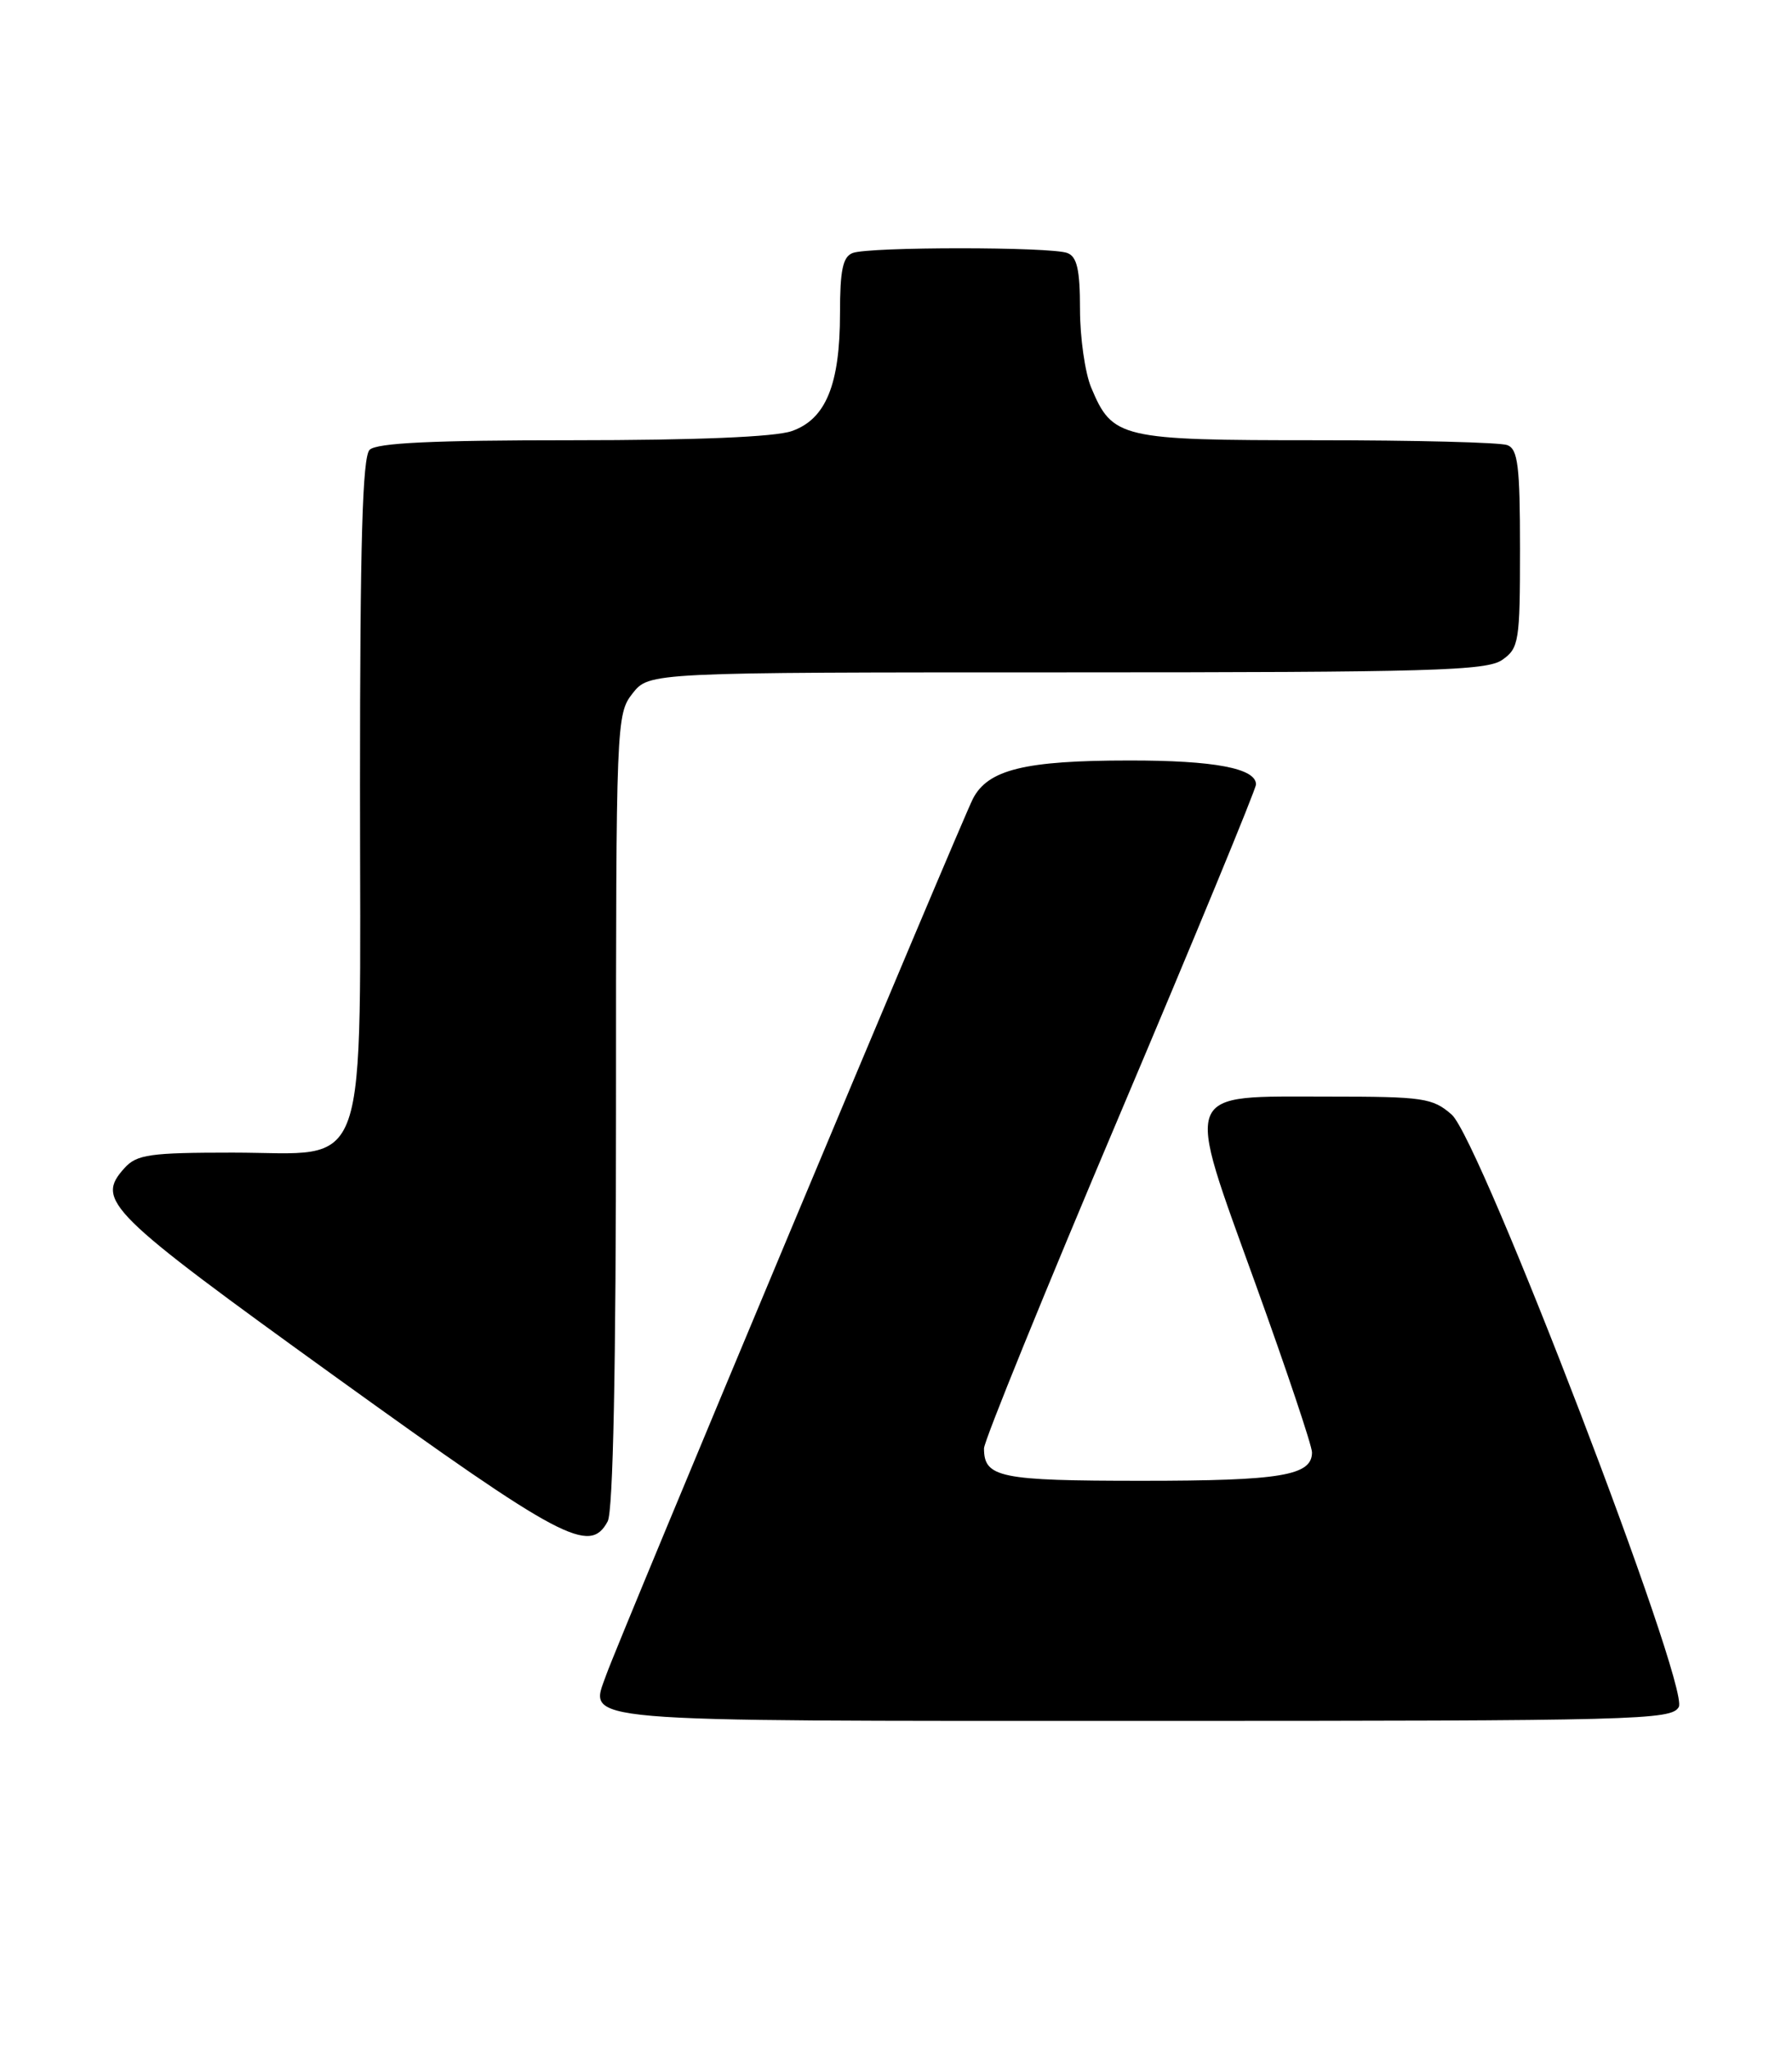 <?xml version="1.0" encoding="UTF-8" standalone="no"?>
<!DOCTYPE svg PUBLIC "-//W3C//DTD SVG 1.1//EN" "http://www.w3.org/Graphics/SVG/1.1/DTD/svg11.dtd" >
<svg xmlns="http://www.w3.org/2000/svg" xmlns:xlink="http://www.w3.org/1999/xlink" version="1.1" viewBox="0 0 224 256">
 <g >
 <path fill="currentColor"
d=" M 209.85 213.25 C 211.22 210.65 185.02 142.36 181.46 139.25 C 179.08 137.17 177.93 137.00 166.10 137.00 C 147.57 137.00 148.05 135.78 156.93 160.38 C 160.82 171.15 164.00 180.63 164.00 181.45 C 164.00 184.35 160.14 185.00 142.77 185.00 C 124.96 185.00 123.00 184.60 123.00 180.95 C 123.00 180.04 130.65 161.24 140.00 139.18 C 149.35 117.11 157.00 98.58 157.00 98.00 C 157.00 95.99 151.80 95.00 141.18 95.01 C 128.11 95.01 123.49 96.14 121.61 99.80 C 120.07 102.81 77.31 204.90 75.77 209.27 C 73.66 215.24 70.86 215.00 143.09 215.00 C 204.78 215.00 208.99 214.89 209.85 213.25 Z  M 75.96 190.07 C 76.64 188.81 77.00 170.86 77.00 138.70 C 77.00 90.21 77.04 89.22 79.07 86.63 C 81.15 84.00 81.15 84.00 133.35 84.00 C 178.98 84.00 185.83 83.80 187.78 82.44 C 189.87 80.98 190.00 80.16 190.00 68.55 C 190.00 58.22 189.74 56.12 188.42 55.61 C 187.55 55.27 176.85 55.00 164.64 55.00 C 139.99 55.00 139.06 54.78 136.39 48.40 C 135.63 46.57 135.00 42.17 135.00 38.64 C 135.00 33.70 134.63 32.07 133.42 31.61 C 131.36 30.82 108.64 30.82 106.58 31.61 C 105.35 32.08 105.00 33.75 105.00 39.14 C 105.00 48.05 103.23 52.38 98.96 53.86 C 96.88 54.59 86.99 55.00 71.55 55.00 C 54.10 55.00 47.07 55.33 46.20 56.20 C 45.31 57.09 45.00 67.77 45.00 98.07 C 45.00 148.17 46.45 144.00 29.08 144.00 C 18.75 144.00 17.10 144.23 15.57 145.92 C 11.90 149.98 13.35 151.41 42.00 172.06 C 70.29 192.43 73.72 194.25 75.96 190.07 Z "/>
</g>
</svg>
